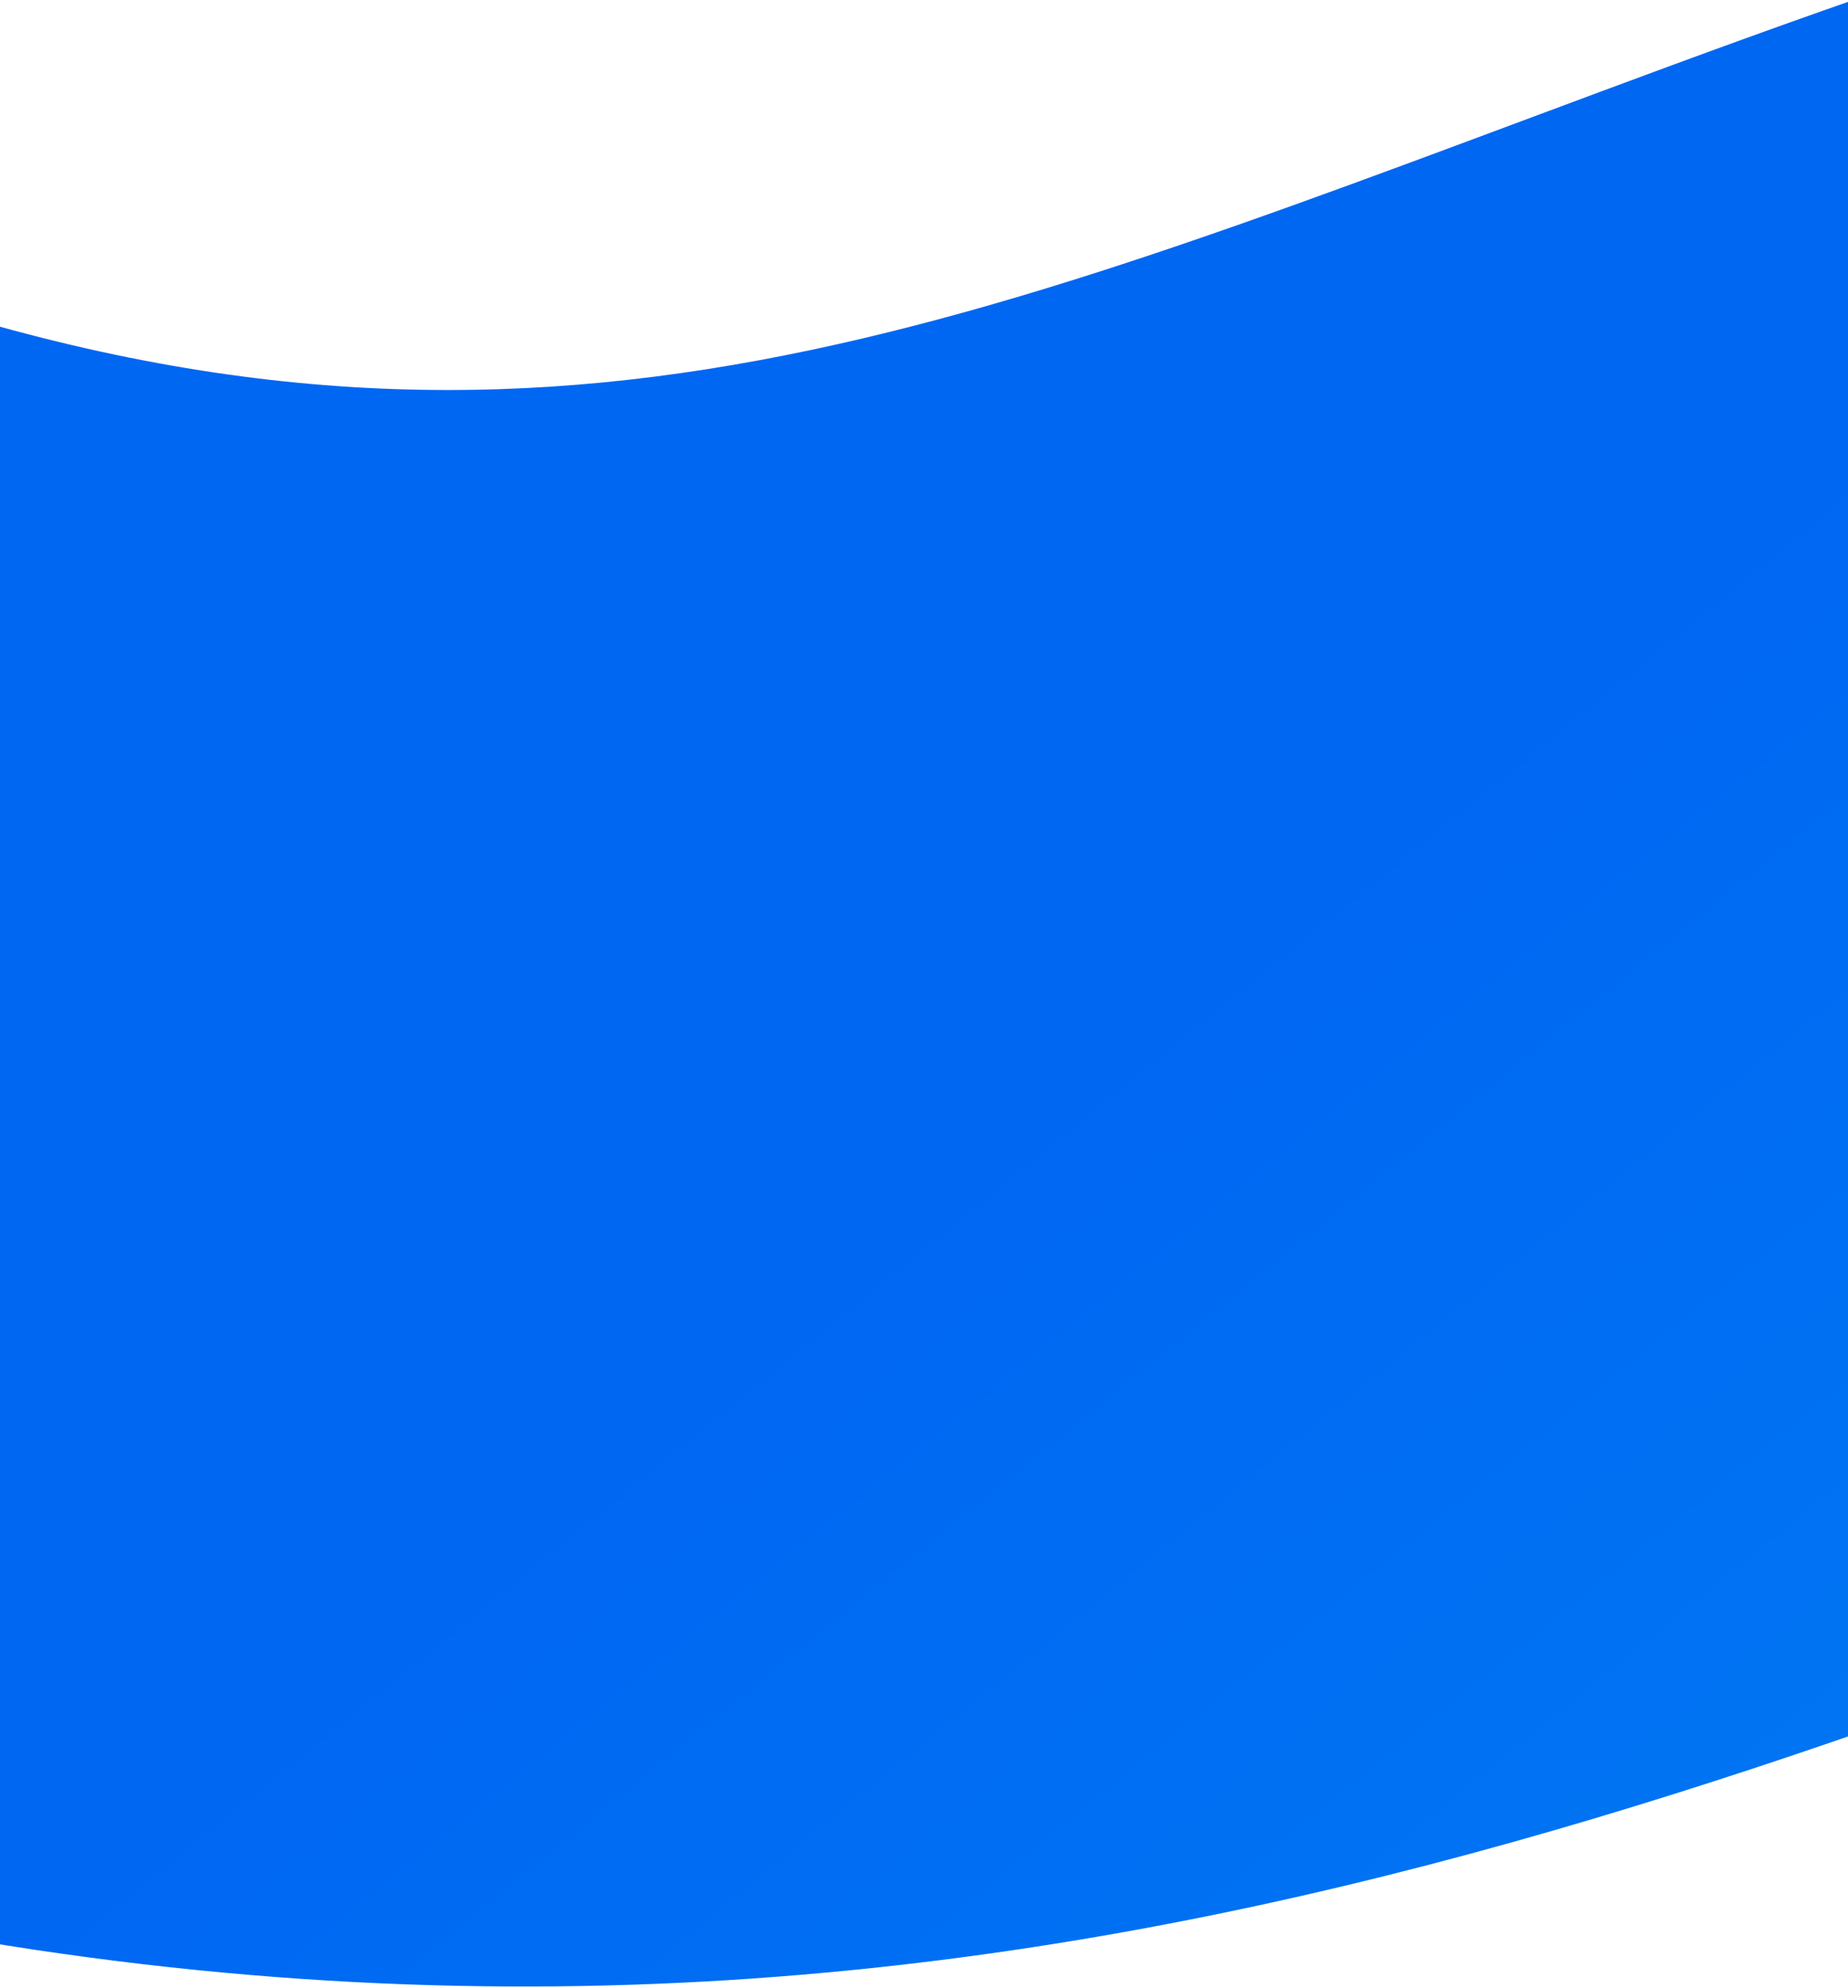 <svg xmlns="http://www.w3.org/2000/svg" xmlns:xlink="http://www.w3.org/1999/xlink" width="768" height="826" viewBox="0 0 768 826">
  <defs>
    <clipPath id="clip-path">
      <rect id="Rectangle_1325" data-name="Rectangle 1325" width="768" height="826" transform="translate(-196 6665)" fill="#fff" opacity="0.37"/>
    </clipPath>
    <linearGradient id="linear-gradient" x1="1.113" y1="0.385" x2="0.758" y2="0.358" gradientUnits="objectBoundingBox">
      <stop offset="0" stop-color="#00c0f3"/>
      <stop offset="0.595" stop-color="#008bf3"/>
      <stop offset="1" stop-color="#0067f3"/>
    </linearGradient>
  </defs>
  <g id="nosso-aplicativo-background-mobile" transform="translate(196 -6665)" clip-path="url(#clip-path)">
    <path id="Fill_1" data-name="Fill 1" d="M776.647,835.46c316.735-8.326,31.074-143.31,238.213-330.114C1264.5,280.182,1575.205,0,2176.931,0c599.768,0,909.612,283.572,1158.59,511.372,213.16,195.111,353.984,323.978,667.041,323.978,313.076,0,453.906-128.868,667.1-323.978C4918.617,283.537,5228.493,0,5828.261,0s909.607,283.537,1158.581,511.372c213.169,195.111,354.008,323.978,667.069,323.978,313.029,0,453.852-128.868,667.014-323.944C8569.895,283.572,8879.733,0,9479.49,0h1459.885c193.966,0,351.214,146.893,351.214,328.1h0c0,181.2-157.248,328.107-351.214,328.107H9479.49c-313.031,0-453.851,128.868-667.015,323.944-248.969,227.835-558.8,511.4-1158.564,511.4s-909.619-283.567-1158.6-511.377c-213.169-195.1-354-323.968-667.052-323.968-313.07,0-453.895,128.868-667.1,323.968-248.963,227.836-558.829,511.377-1158.6,511.377s-909.622-283.567-1158.574-511.377C2630.813,785.071,2489.98,656.2,2176.931,656.2c-318.014,0-459.719,127.787-674.237,321.257C1256.47,1199.508,950.01,1475.878,361.133,1491.43c-3.389.089-6.738.119-10.1.119-189.36,0-345.5-140.866-350.889-318.839C-5.327,991.556,147.406,840.584,341.3,835.46" transform="translate(-7084.587 3123.139) rotate(22)" fill="url(#linear-gradient)"/>
  </g>
</svg>
